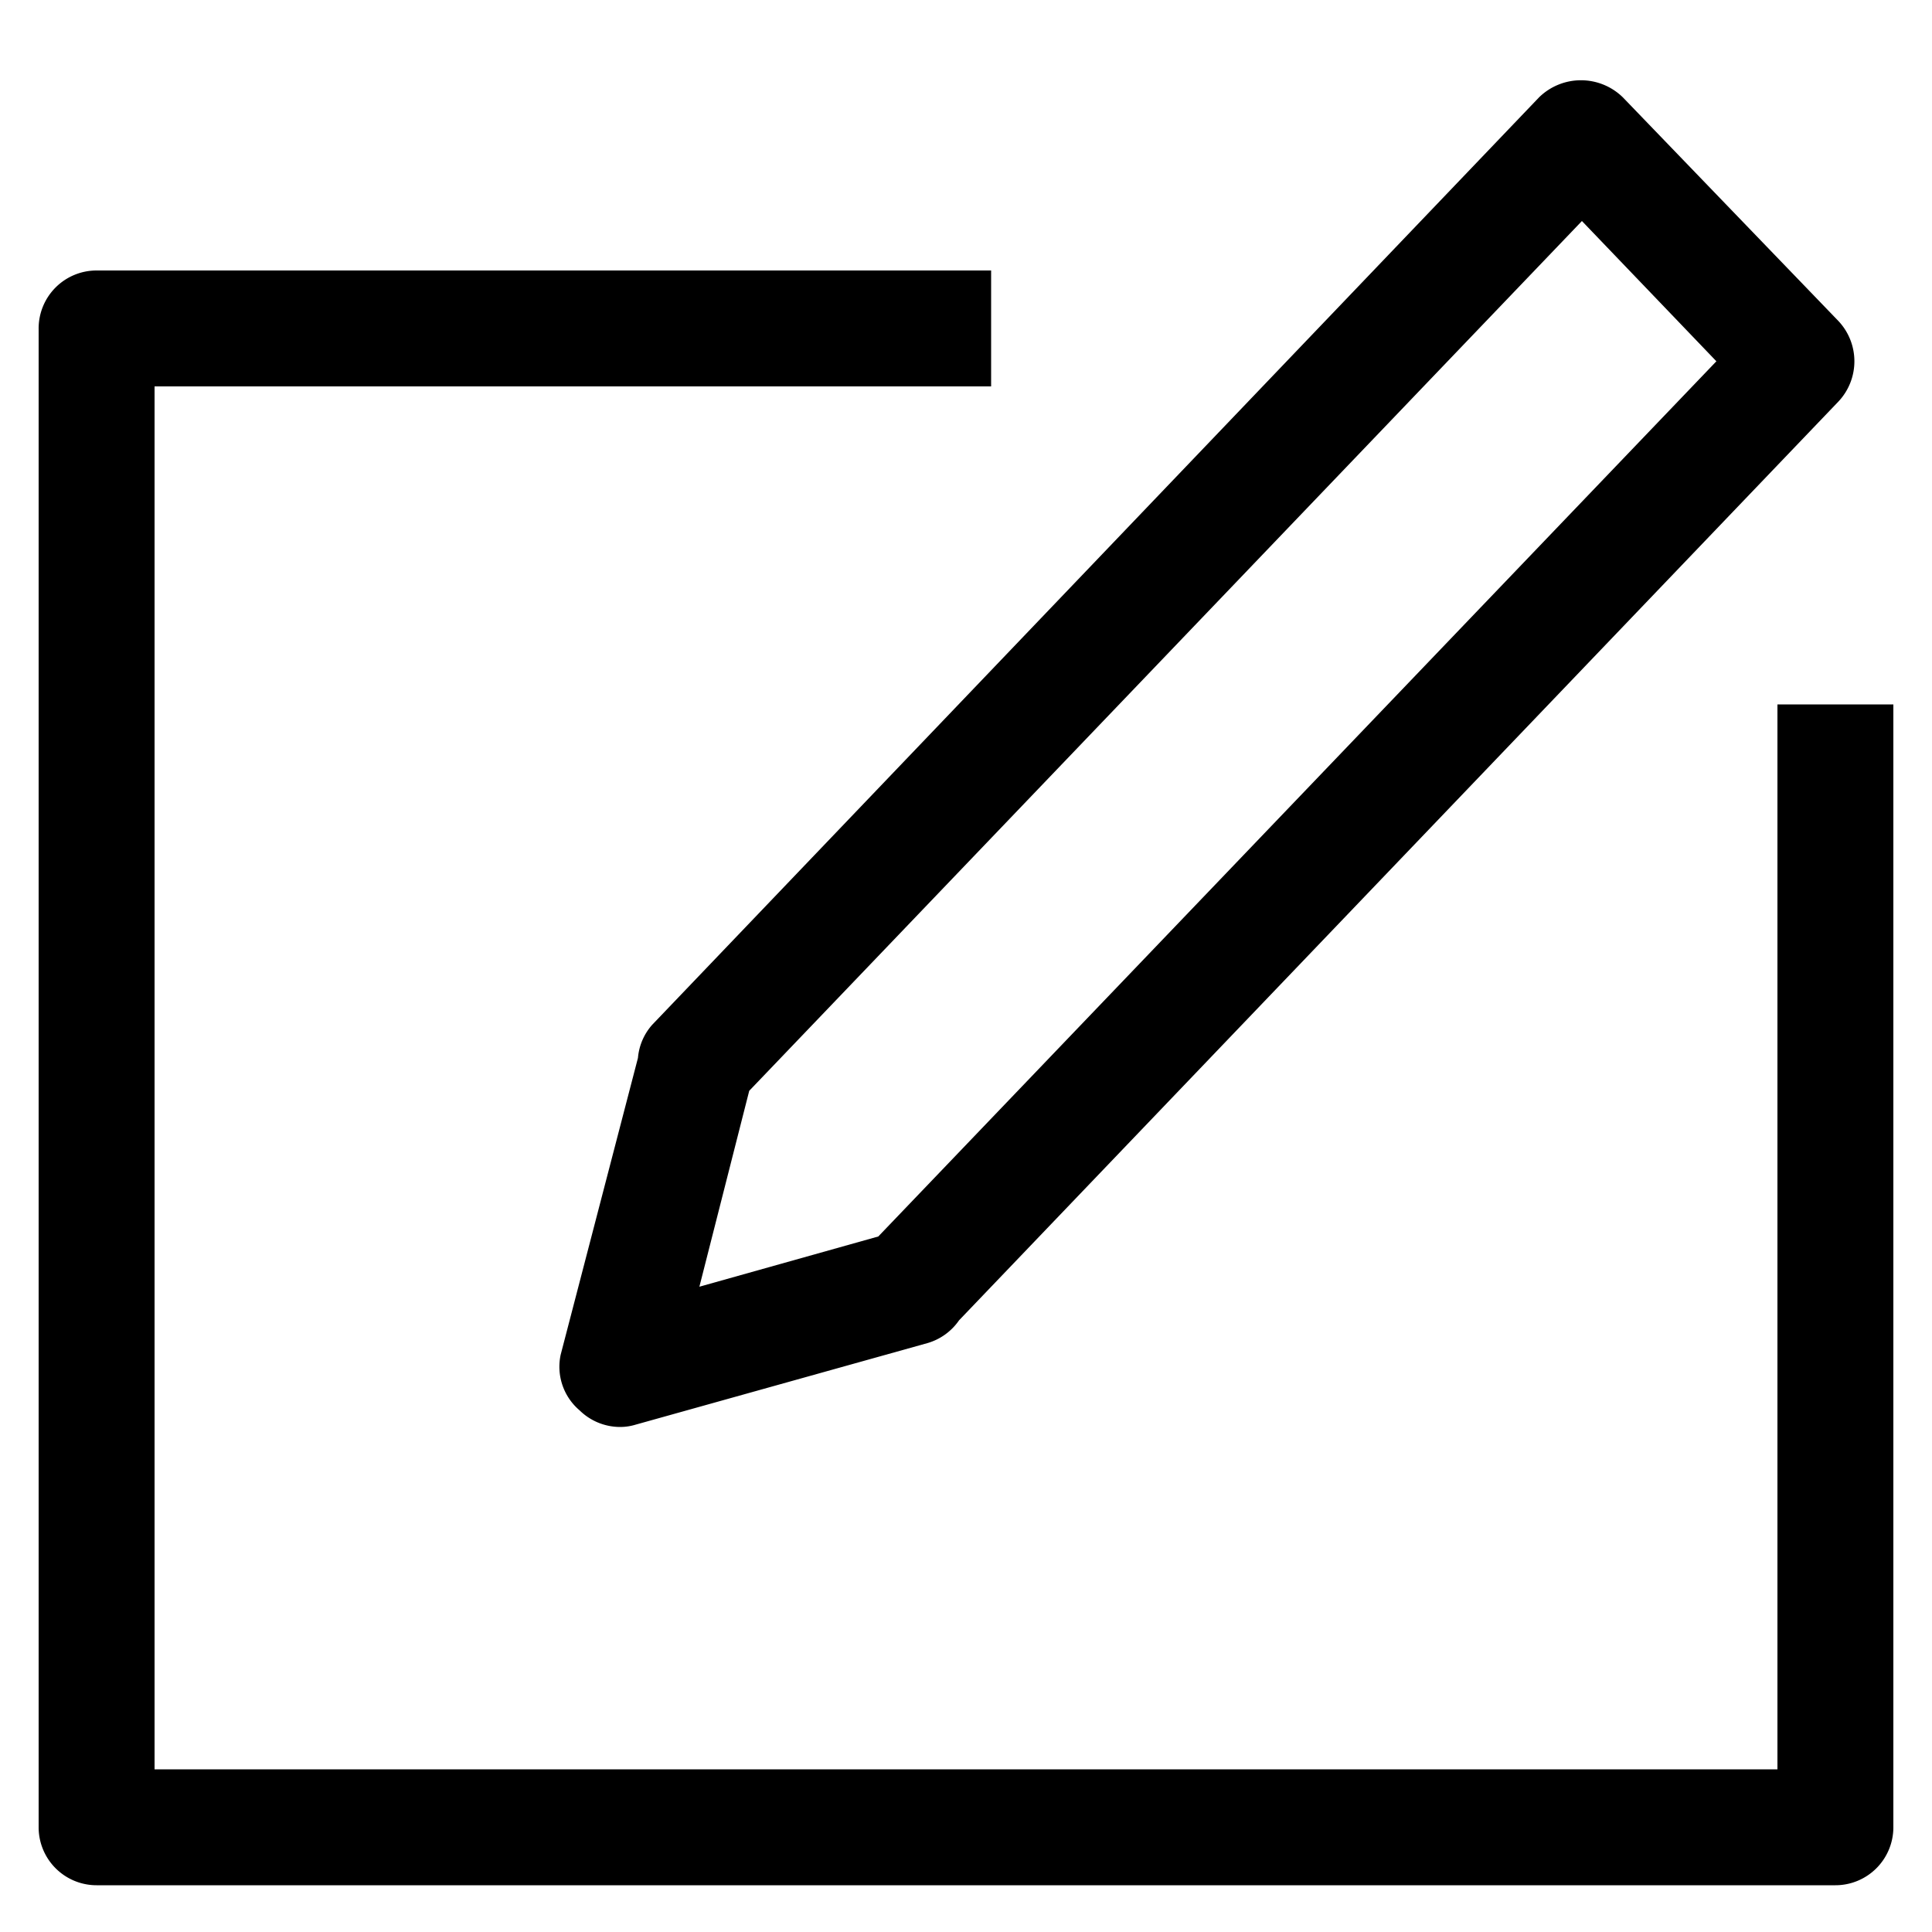 <?xml version="1.0" standalone="no"?>
<svg id="Layer_1" data-name="Layer 1" xmlns="http://www.w3.org/2000/svg" viewBox="0 0 50 50" width="24" height="24" xmlns:xlink="http://www.w3.org/1999/xlink"><path d="M46,18.23V45.79H4V10H25.65V7H2.5A1.5,1.5,0,0,0,1,8.52V47.29a1.5,1.5,0,0,0,1.5,1.5h45a1.5,1.5,0,0,0,1.5-1.5V18.23Z" fill="#000000"></path><path d="M16.51,27.38l-2,7.68A1.48,1.48,0,0,0,15,36.5a1.5,1.5,0,0,0,1.05.43,1.39,1.39,0,0,0,.4-.06L24,34.76a1.5,1.5,0,0,0,.82-.59L47.58,10.39a1.52,1.52,0,0,0,0-2.08L42,2.52a1.55,1.55,0,0,0-2.17,0l-22.95,24A1.48,1.48,0,0,0,16.51,27.38Zm2.88.85L40.94,5.72l3.48,3.63L22.73,32l-4.63,1.3Z" fill="#000000"></path></svg>